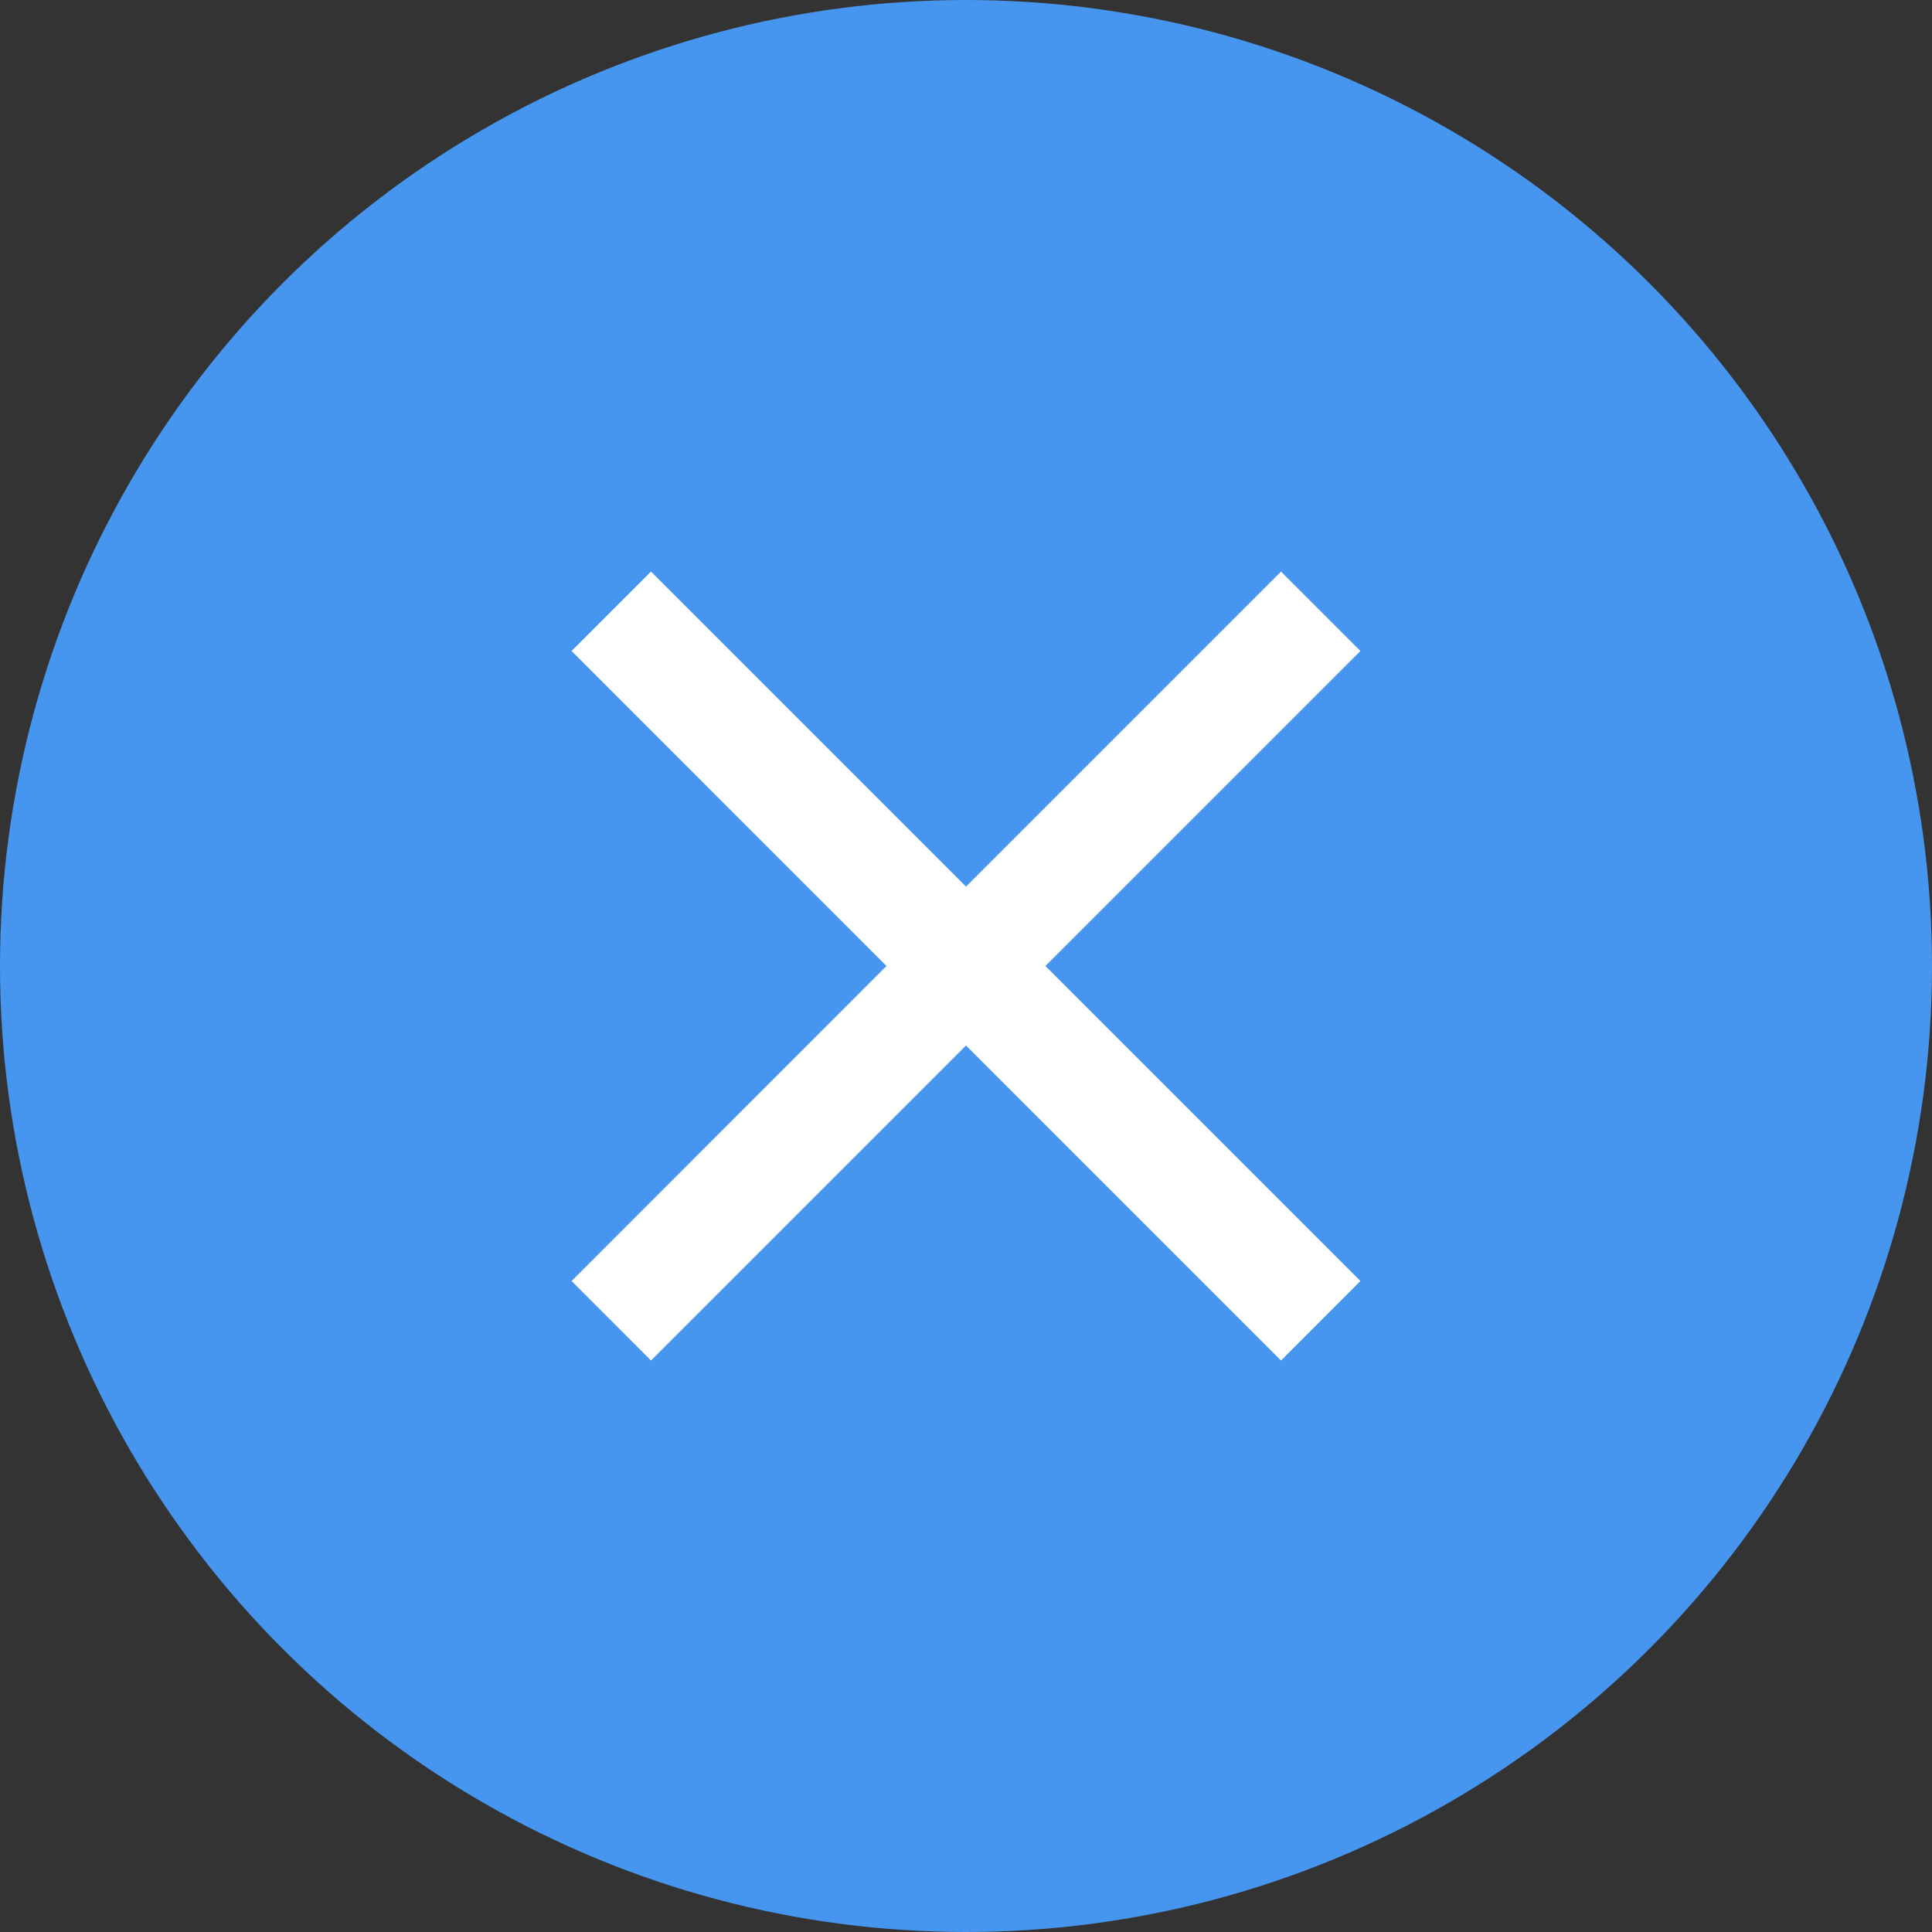 <svg width="20" height="20" viewBox="0 0 20 20" fill="none" xmlns="http://www.w3.org/2000/svg">
<rect x="0" y="0" width="20" height="20" fill="#333333" stroke="none"/>
<circle cx="10" cy="10" r="10" fill="#4696F0"/>
<path d="M14.083 6.739L13.261 5.917L10 9.178L6.739 5.917L5.917 6.739L9.177 10L5.917 13.261L6.739 14.084L10 10.823L13.261 14.084L14.083 13.261L10.822 10L14.083 6.739Z" fill="white"/>
</svg>
